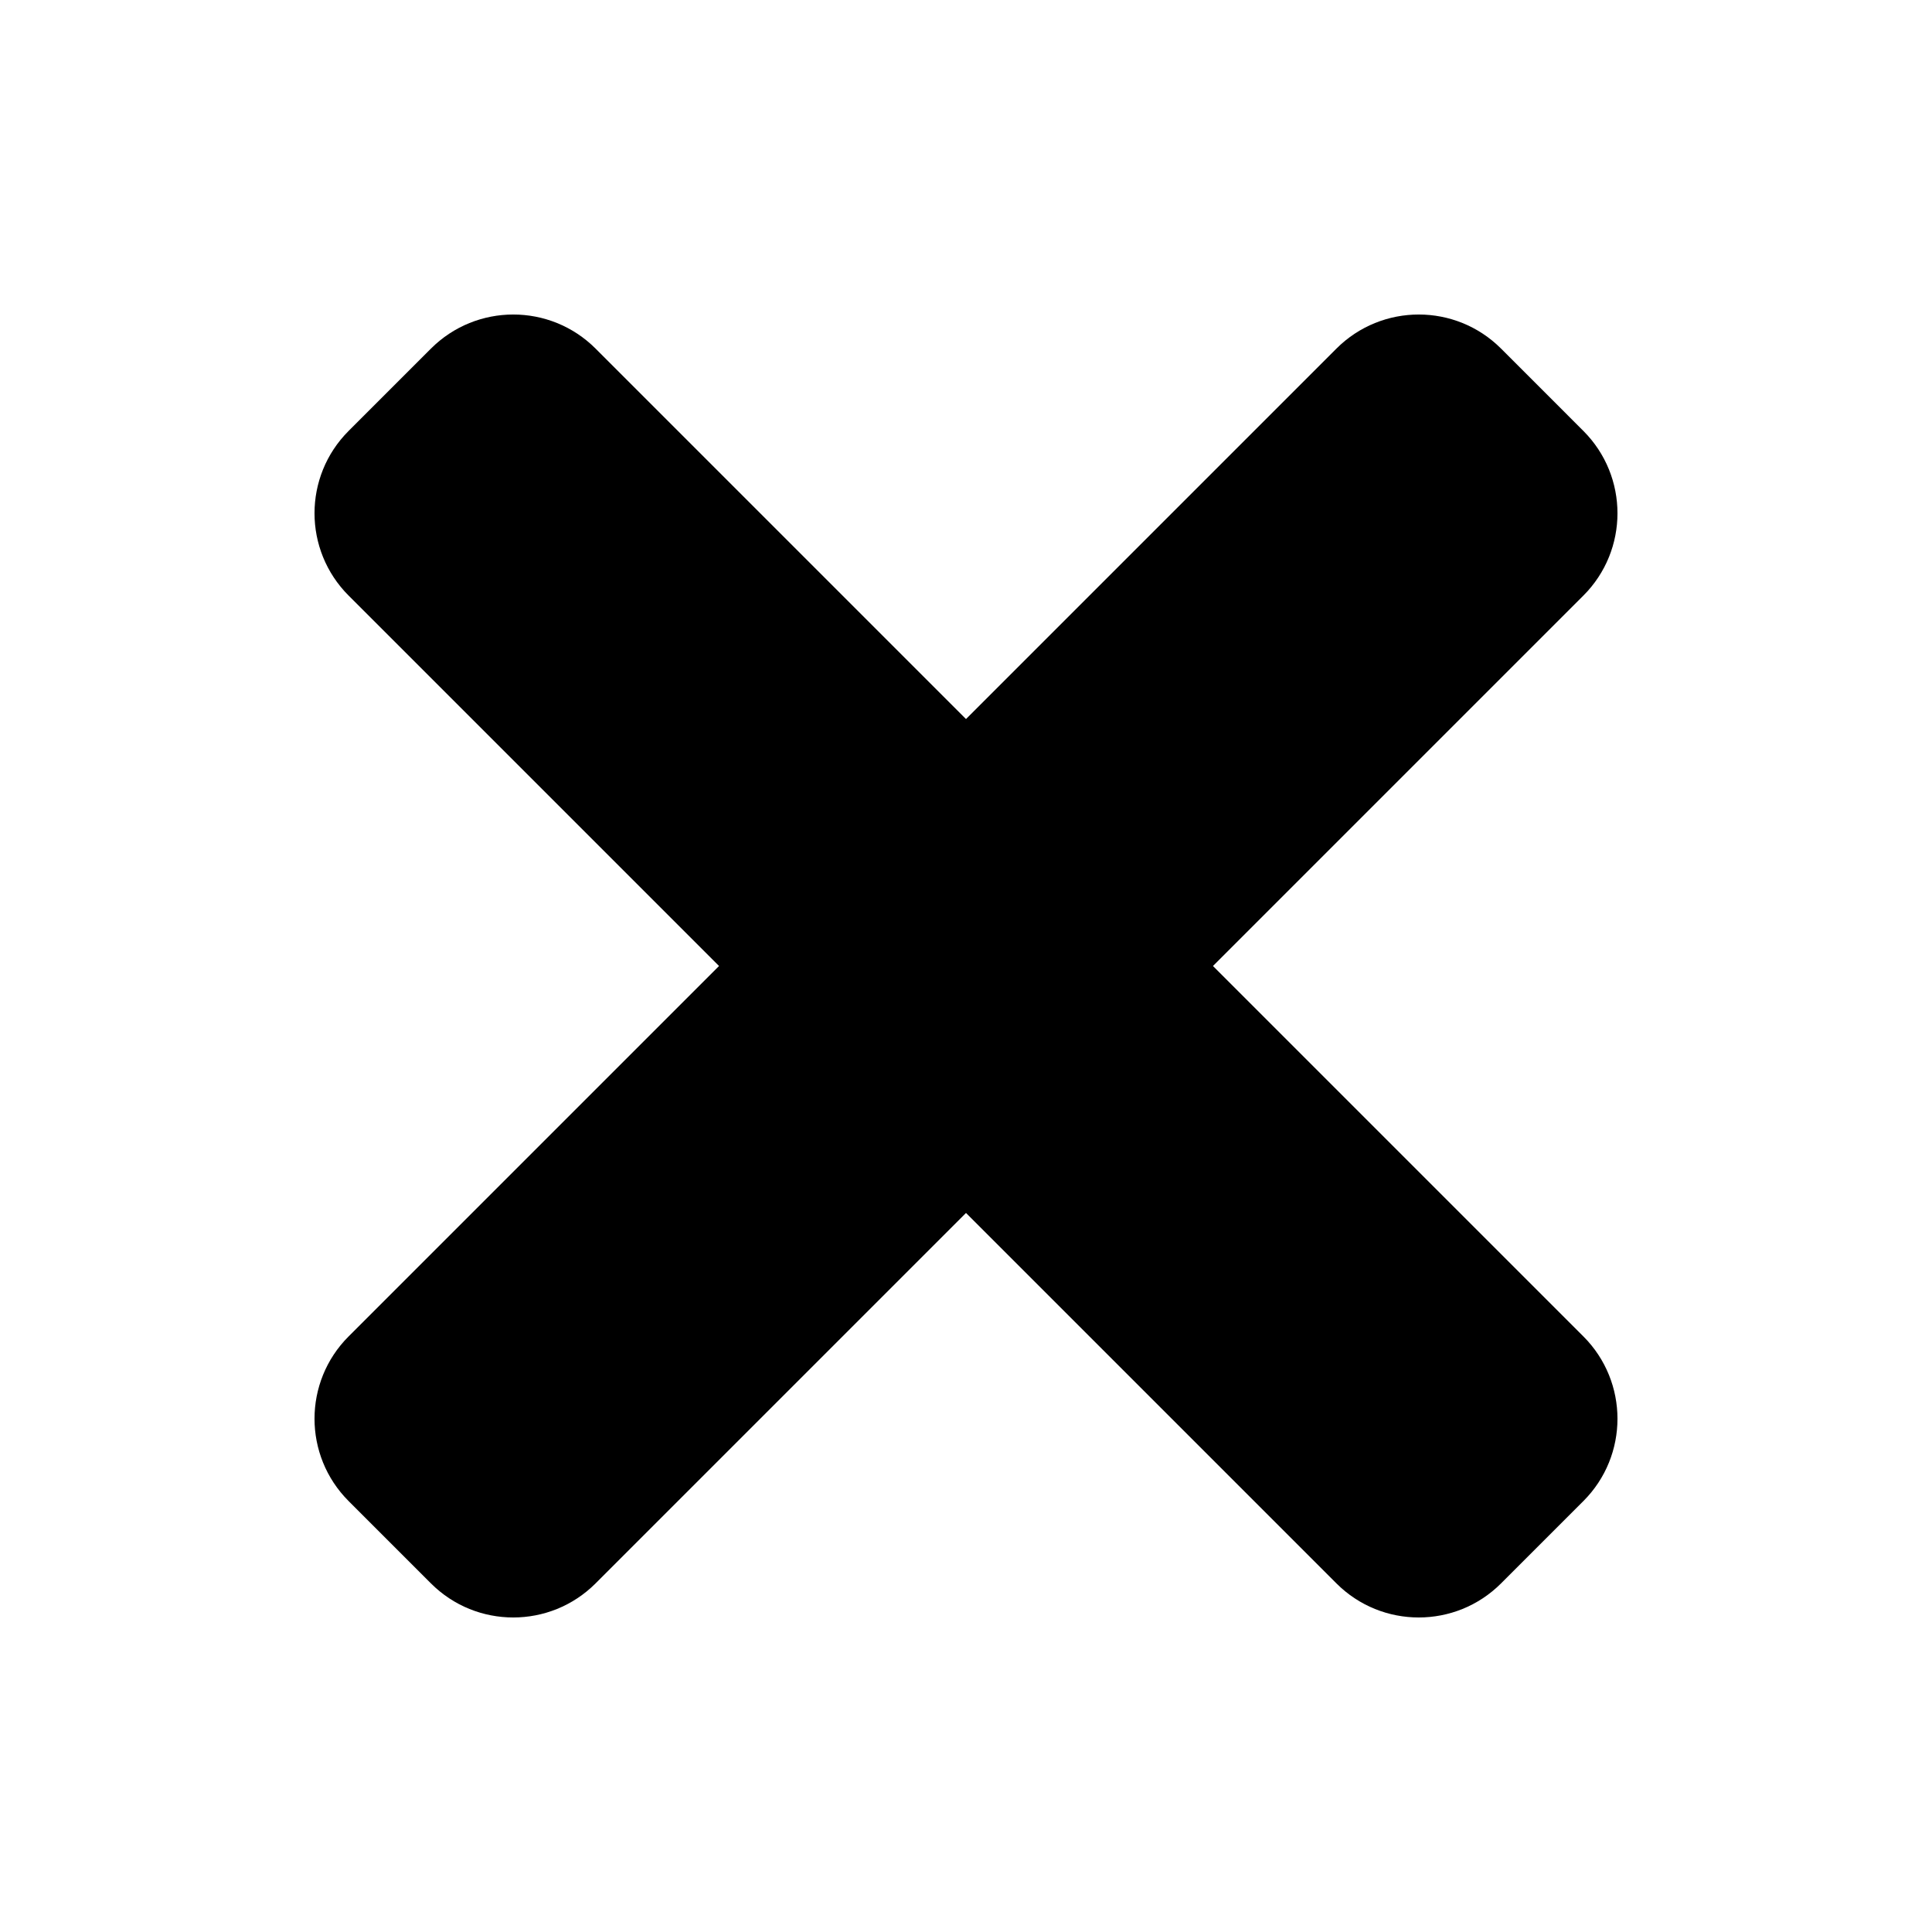 <?xml version="1.0" encoding="UTF-8" standalone="no"?>
<svg
   viewBox="0 0 480 480"
   version="1.1"
   id="svg242"
   sodipodi:docname="discard.svg"
   width="480"
   height="480"
   inkscape:version="1.2.2 (b0a8486541, 2022-12-01)"
   xmlns:inkscape="http://www.inkscape.org/namespaces/inkscape"
   xmlns:sodipodi="http://sodipodi.sourceforge.net/DTD/sodipodi-0.dtd"
   xmlns="http://www.w3.org/2000/svg"
   xmlns:svg="http://www.w3.org/2000/svg">
  <defs
     id="defs246" />
  <sodipodi:namedview
     id="namedview244"
     pagecolor="#ffffff"
     bordercolor="#000000"
     borderopacity="0.25"
     inkscape:showpageshadow="2"
     inkscape:pageopacity="0.0"
     inkscape:pagecheckerboard="0"
     inkscape:deskcolor="#d1d1d1"
     showgrid="false"
     inkscape:zoom="1.17"
     inkscape:cx="180.76923"
     inkscape:cy="257.26496"
     inkscape:window-width="1920"
     inkscape:window-height="1011"
     inkscape:window-x="0"
     inkscape:window-y="32"
     inkscape:window-maximized="1"
     inkscape:current-layer="svg242" />
  <path
     d="m 301.359,240 92.029,-92.029 c 11.293,-11.293 11.293,-29.604 0,-40.906 L 372.936,86.611 c -11.293,-11.293 -29.604,-11.293 -40.906,0 L 240,178.641 147.971,86.611 c -11.293,-11.293 -29.604,-11.293 -40.906,0 L 86.611,107.064 c -11.293,11.293 -11.293,29.604 0,40.906 L 178.641,240 86.611,332.029 c -11.293,11.293 -11.293,29.604 0,40.906 l 20.453,20.453 c 11.293,11.293 29.613,11.293 40.906,0 L 240,301.359 l 92.029,92.029 c 11.293,11.293 29.613,11.293 40.906,0 l 20.453,-20.453 c 11.293,-11.293 11.293,-29.604 0,-40.906 z"
     id="path240"
     style="stroke-width:0.92" />
</svg>
